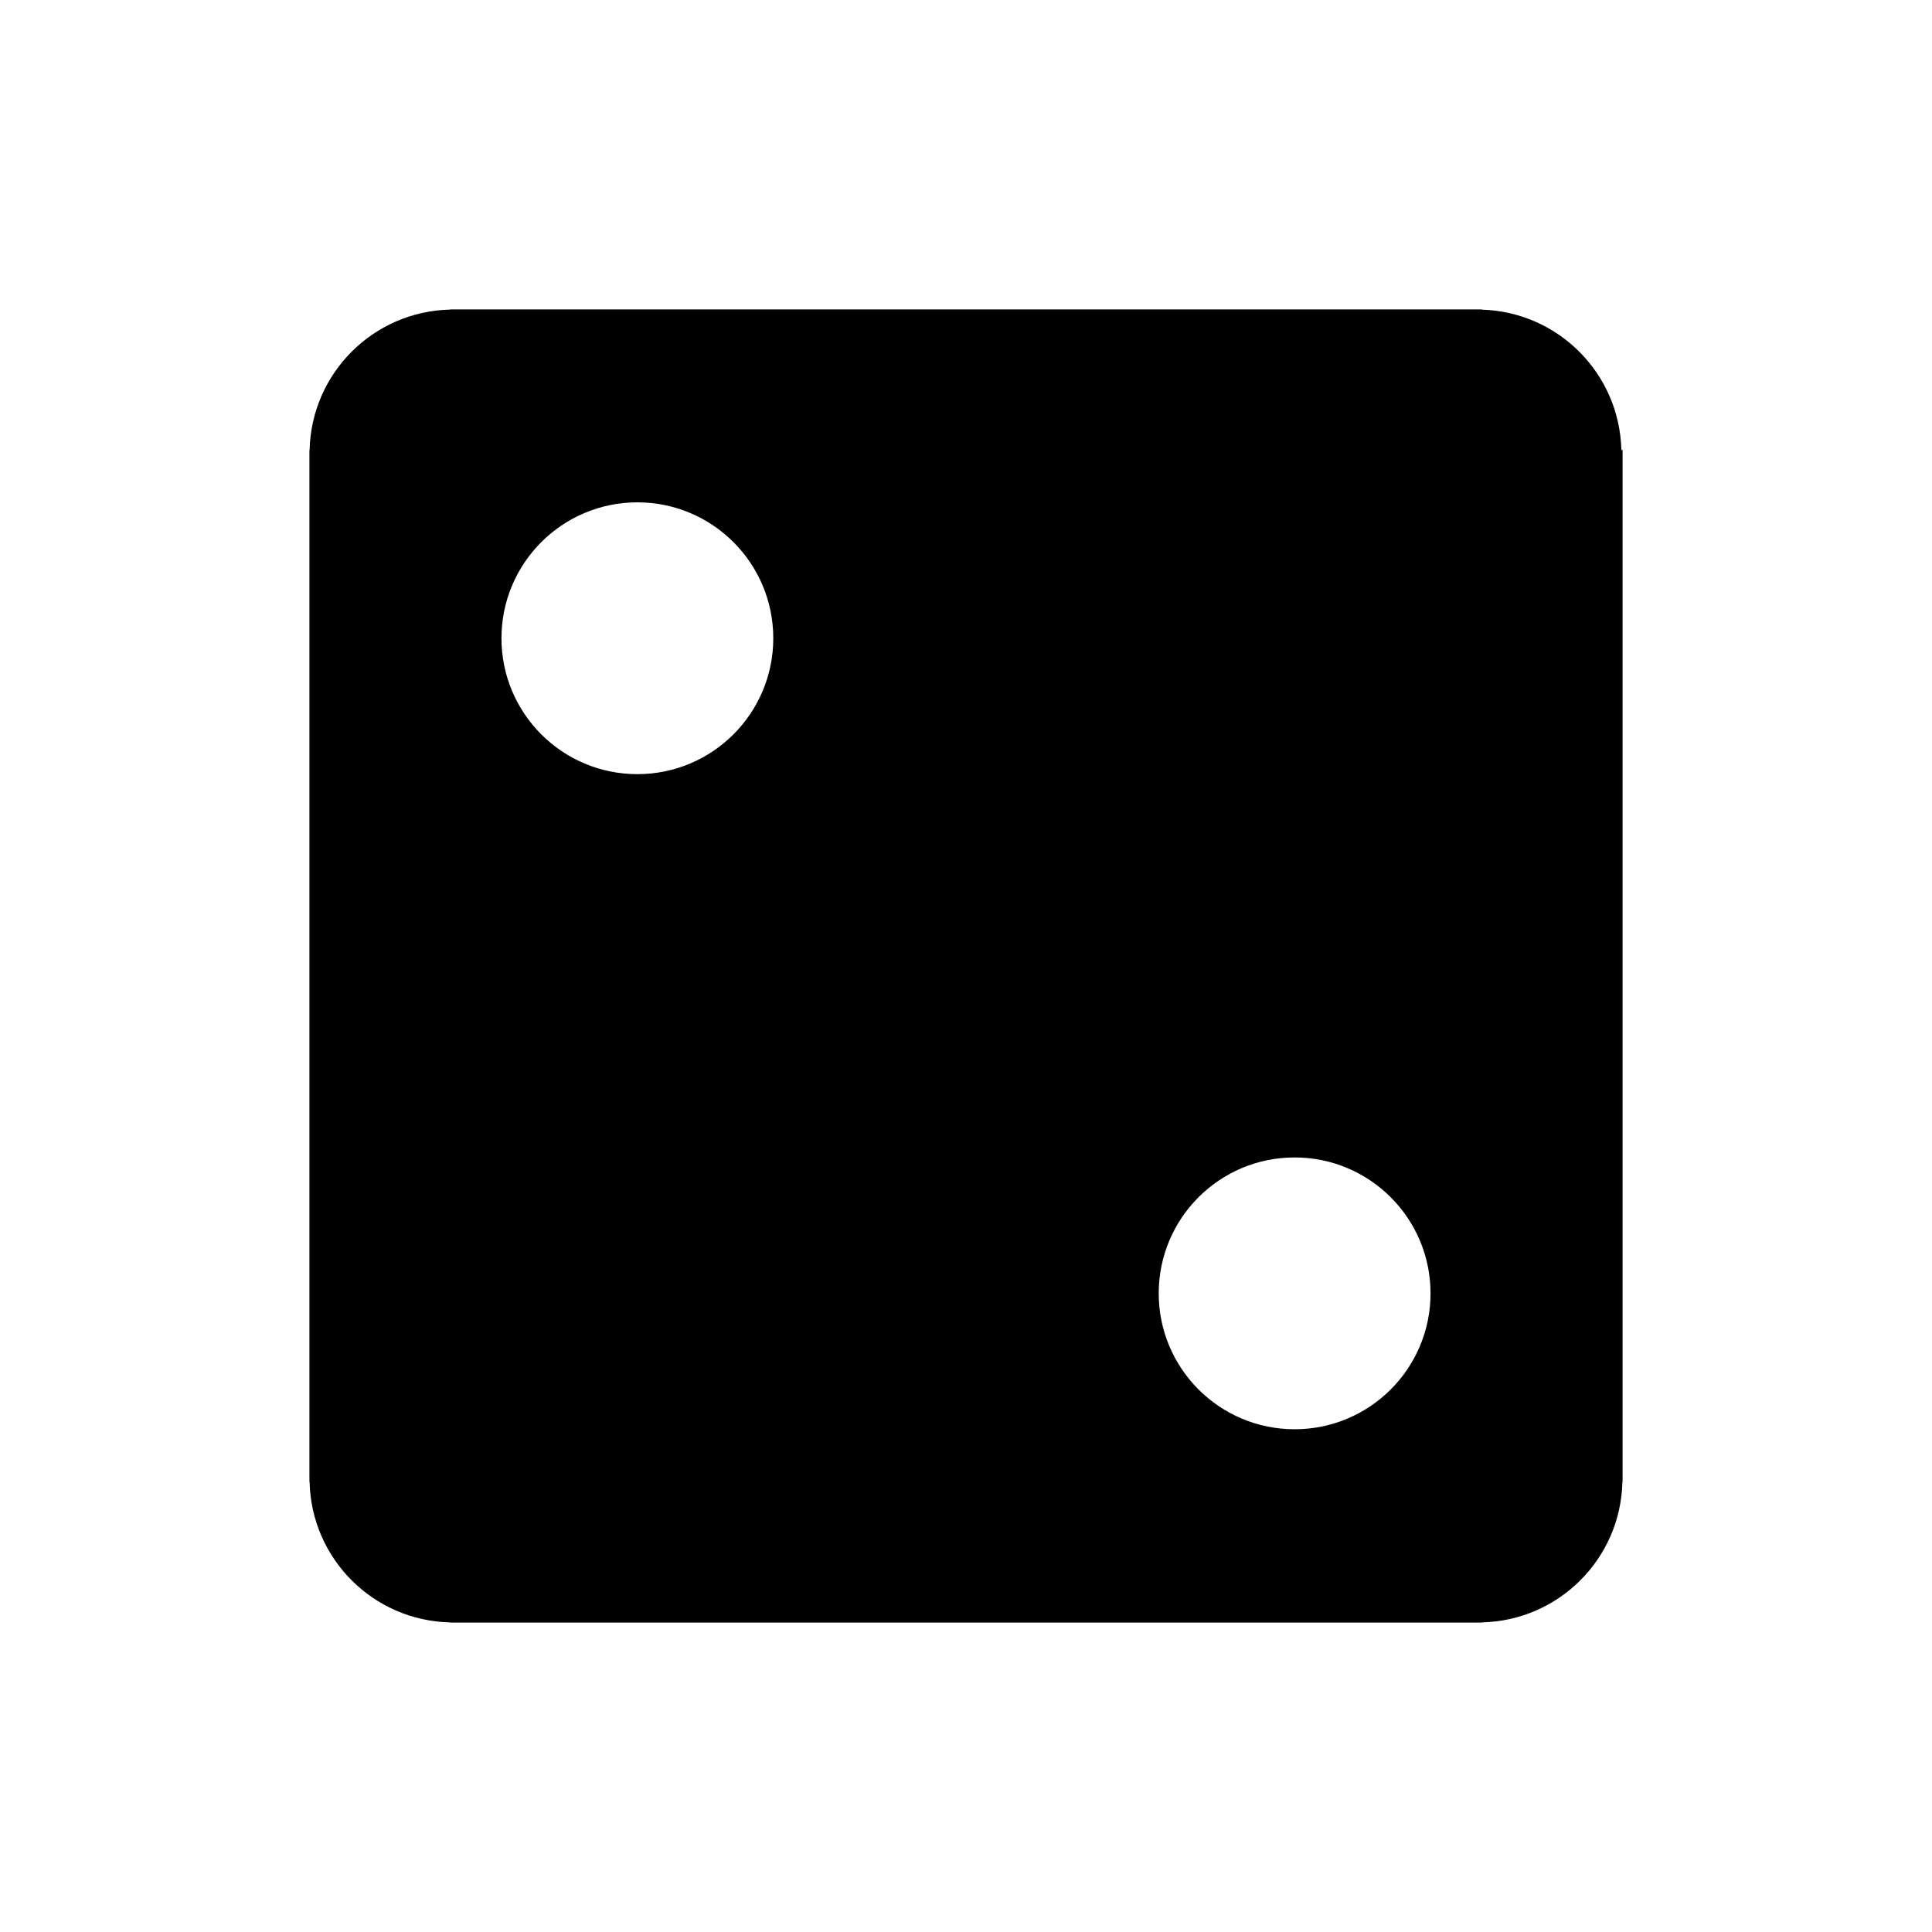 <svg width="100" xmlns="http://www.w3.org/2000/svg" height="100" viewBox="0 0 100 100" xmlns:xlink="http://www.w3.org/1999/xlink" enable-background="new 0 0 100 100">
<path d="m83.921,23.292c-.092-3.956-3.264-7.145-7.213-7.264v-.011h-53.416v.008c-3.974,.092-7.174,3.293-7.267,7.267h-.009v53.416h.009c.091,3.974 3.292,7.175 7.267,7.267v.008h53.416v-.009c3.975-.092 7.176-3.292 7.267-7.267h.009v-53.415h-.063zm-50.931,16.778c-3.885,0-7.034-3.148-7.034-7.034 0-3.885 3.149-7.035 7.034-7.035 3.885,0 7.035,3.15 7.035,7.035-0,3.885-3.15,7.034-7.035,7.034zm34.019,33.908c-3.885,0-7.034-3.148-7.034-7.033 0-3.887 3.149-7.036 7.034-7.036 3.885,0 7.035,3.149 7.035,7.036 0,3.885-3.15,7.033-7.035,7.033z"/>
</svg>
